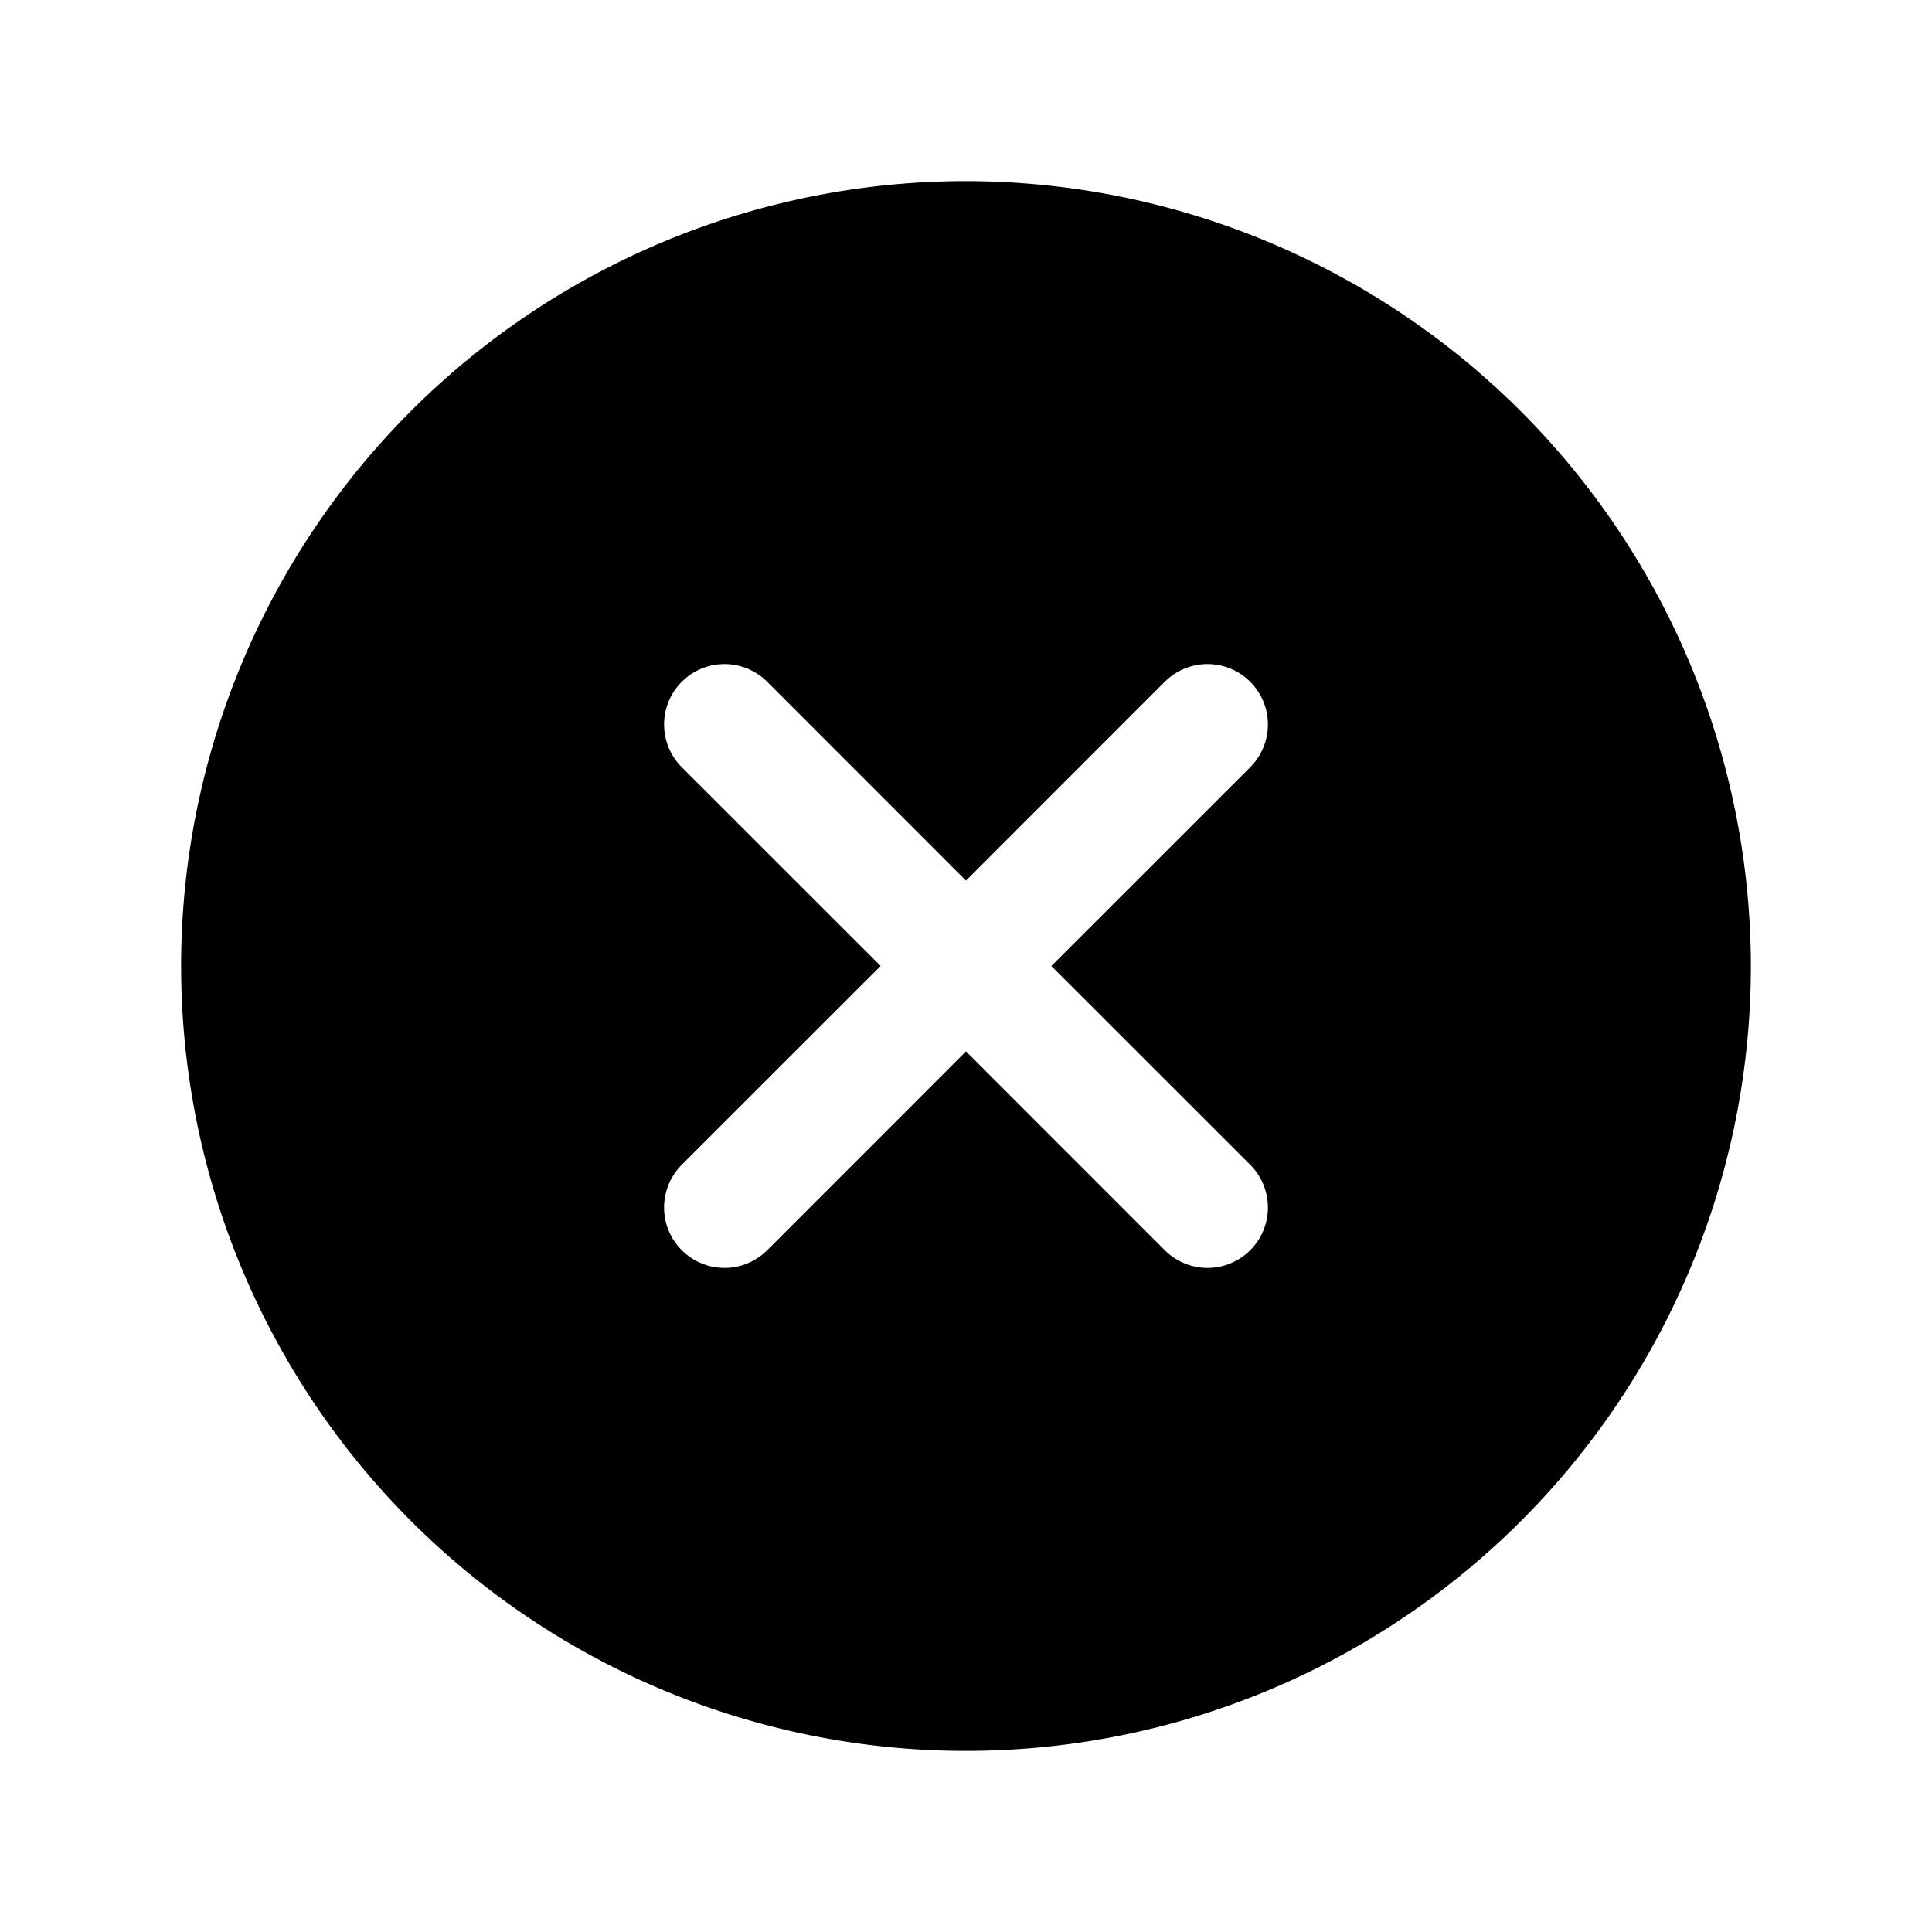<svg xmlns="http://www.w3.org/2000/svg" viewBox="0 0 256 256" class="icon">
	<path fill="currentColor"
		d="M128 24a104 104 0 1 0 104 104A104.11 104.11 0 0 0 128 24Zm37.66 130.34a8 8 0 0 1-11.32 11.32L128 139.31l-26.34 26.35a8 8 0 0 1-11.32-11.32L116.69 128l-26.35-26.34a8 8 0 0 1 11.32-11.32L128 116.69l26.34-26.35a8 8 0 0 1 11.32 11.32L139.31 128Z" />
</svg>